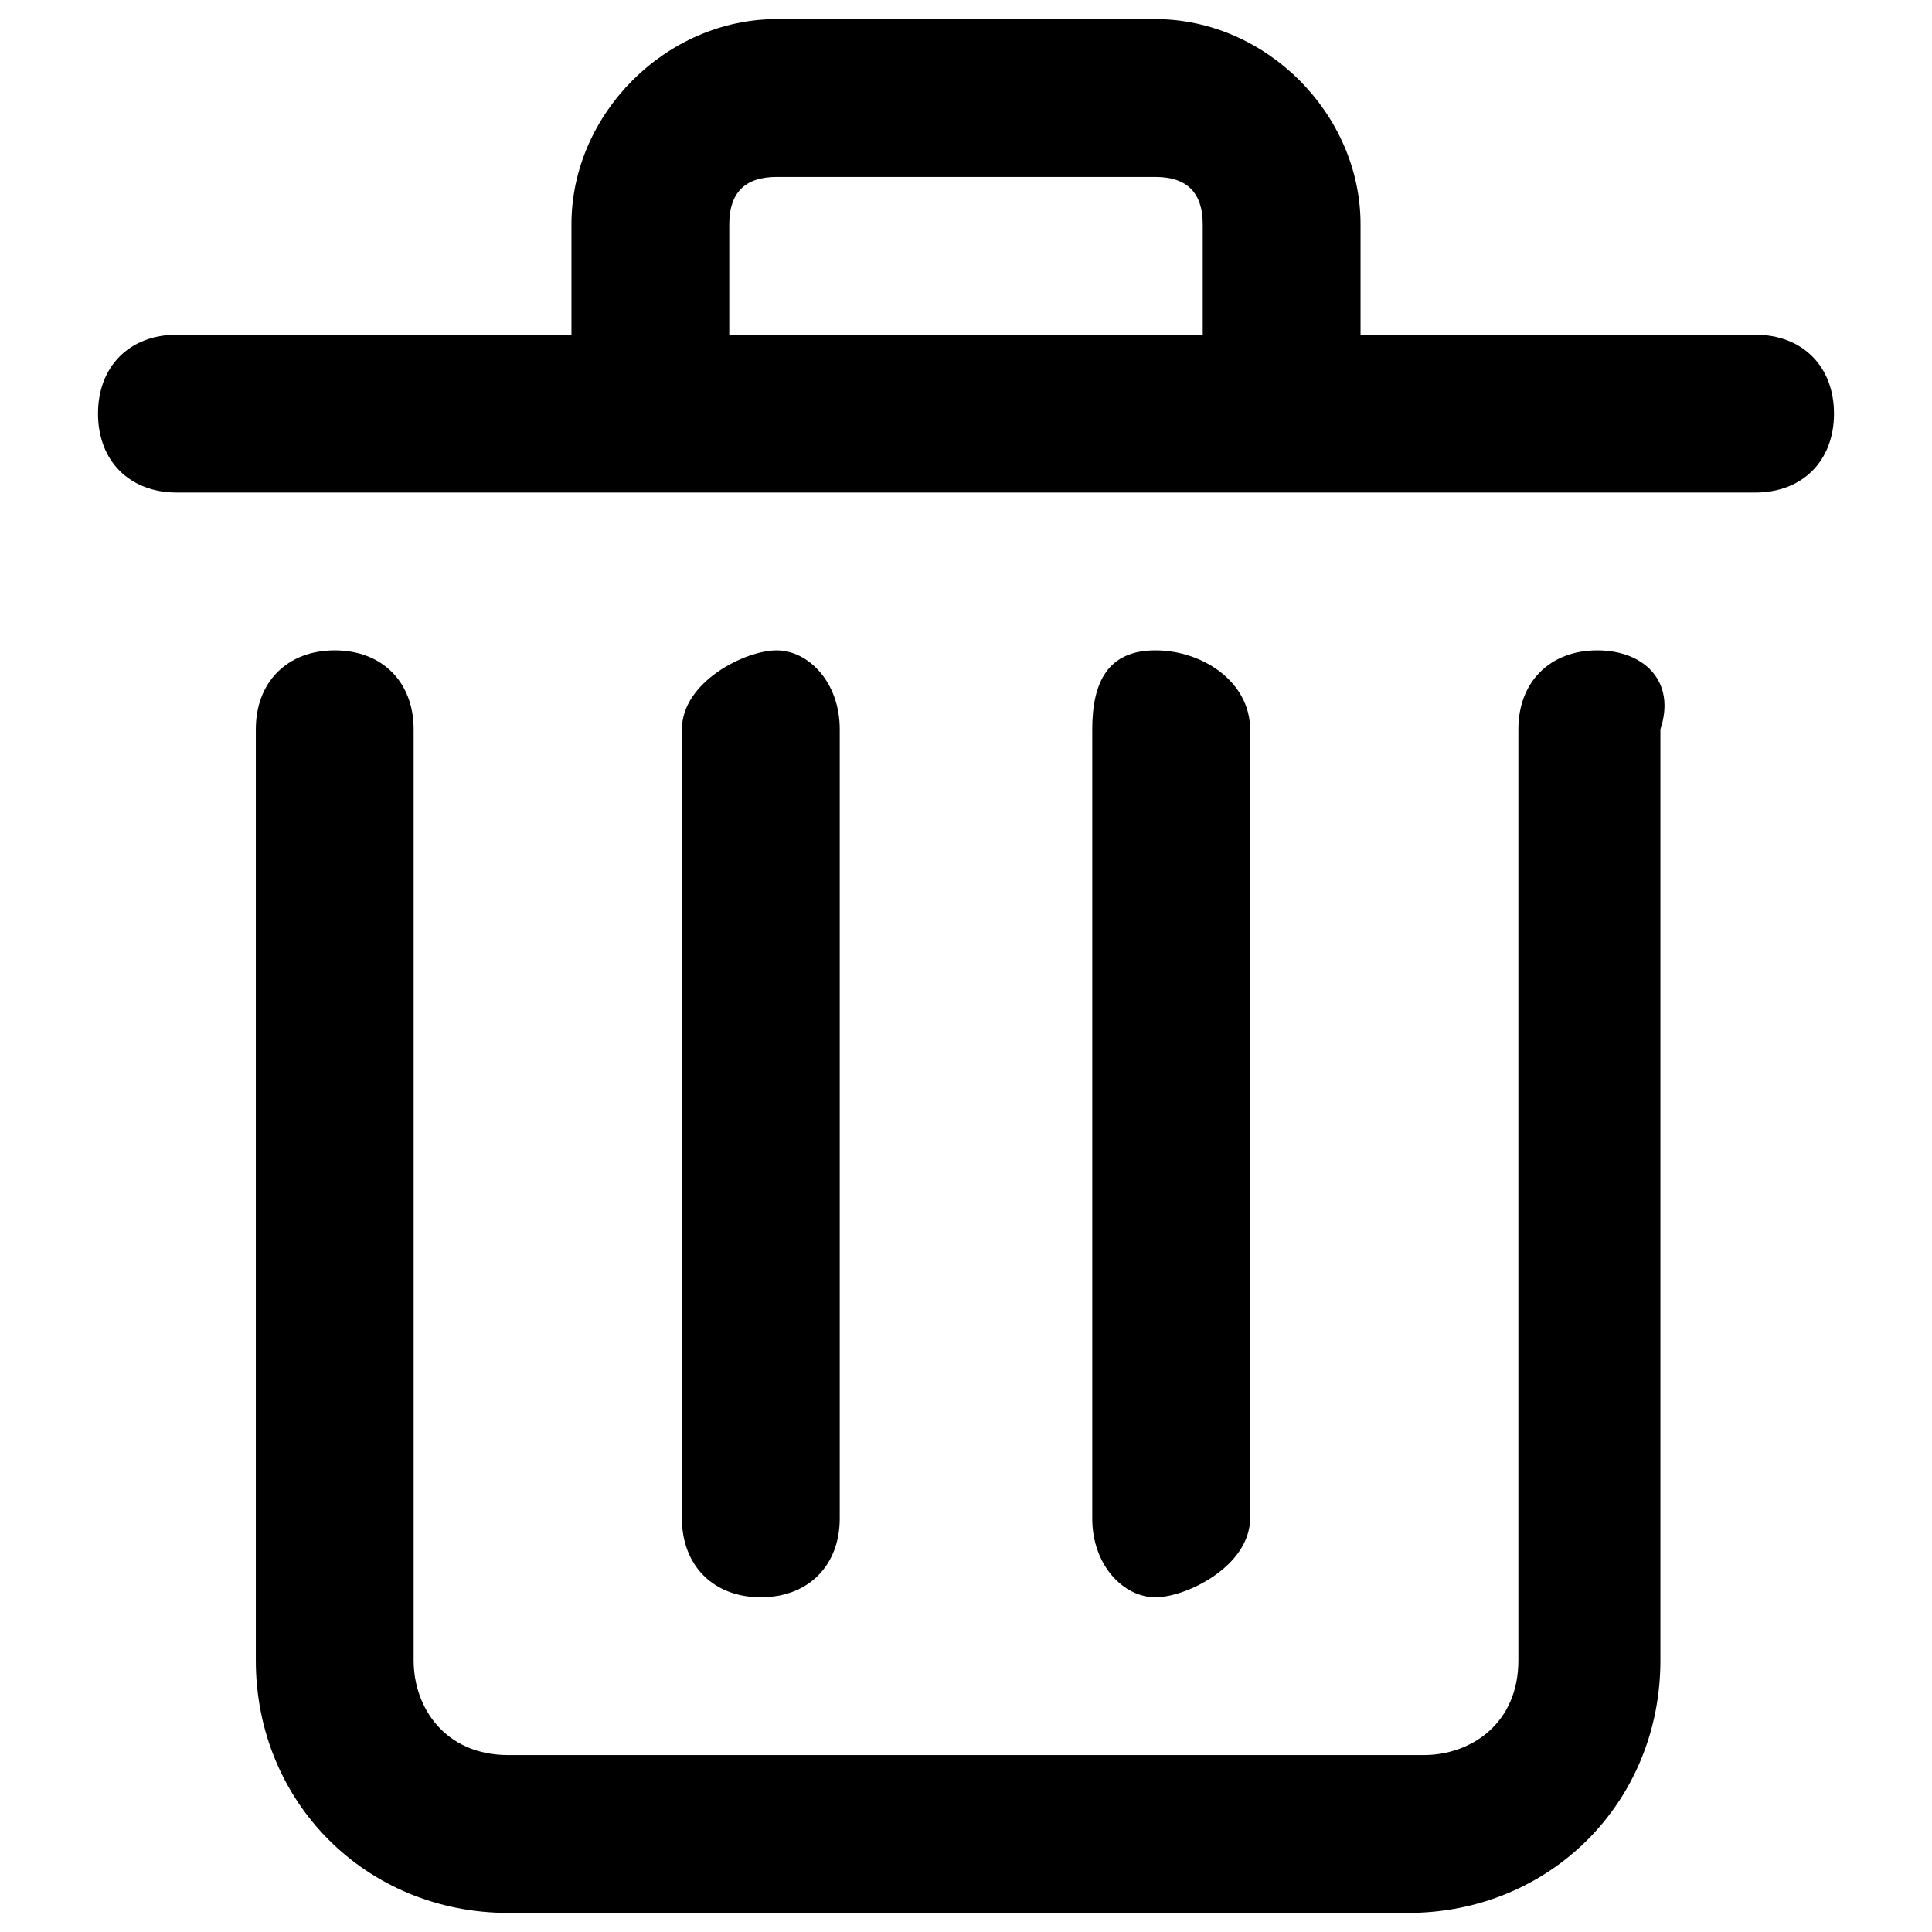 <?xml version="1.0" standalone="no"?>
<svg viewBox="0 0 1024 1024" version="1.1" xmlns="http://www.w3.org/2000/svg" xmlns:xlink="http://www.w3.org/1999/xlink">
  <path d="M846.588 344.706c-25.094 0-41.823 16.729-41.823 41.823l0 493.517c0 33.459-25.094 50.188-50.188 50.188L269.424 930.235c-33.459 0-50.188-25.094-50.188-50.188L219.236 386.53C219.236 361.435 202.506 344.706 177.412 344.706S135.589 361.435 135.589 386.53l0 493.517c0 75.282 58.553 133.835 133.835 133.835l476.788 0c75.282 0 133.835-58.553 133.835-133.835L880.047 386.53C888.411 361.435 871.682 344.706 846.588 344.706z"></path>
  <path d="M445.082 804.764l0-418.235C445.082 361.435 428.353 344.706 411.624 344.706S361.435 361.435 361.435 386.53l0 418.235c0 25.094 16.729 41.823 41.823 41.823S445.082 829.858 445.082 804.764z"></path>
  <path d="M662.565 804.764l0-418.235C662.565 361.435 637.47 344.706 612.376 344.706S578.918 361.435 578.918 386.53l0 418.235C578.918 829.858 595.647 846.588 612.376 846.588S662.565 829.858 662.565 804.764z"></path>
  <path d="M930.235 177.412l-209.117 0L721.117 118.859C721.117 60.306 670.929 10.118 612.376 10.118L411.624 10.118C353.071 10.118 302.883 60.306 302.883 118.859L302.883 177.412 93.765 177.412C68.671 177.412 51.942 194.142 51.942 219.236S68.671 261.059 93.765 261.059l836.47 0c25.094 0 41.823-16.729 41.823-41.823S955.329 177.412 930.235 177.412zM386.53 118.859C386.53 102.13 394.894 93.765 411.624 93.765l200.753 0c16.729 0 25.094 8.365 25.094 25.094L637.47 177.412l-250.941 0L386.53 118.859z"></path>
</svg>